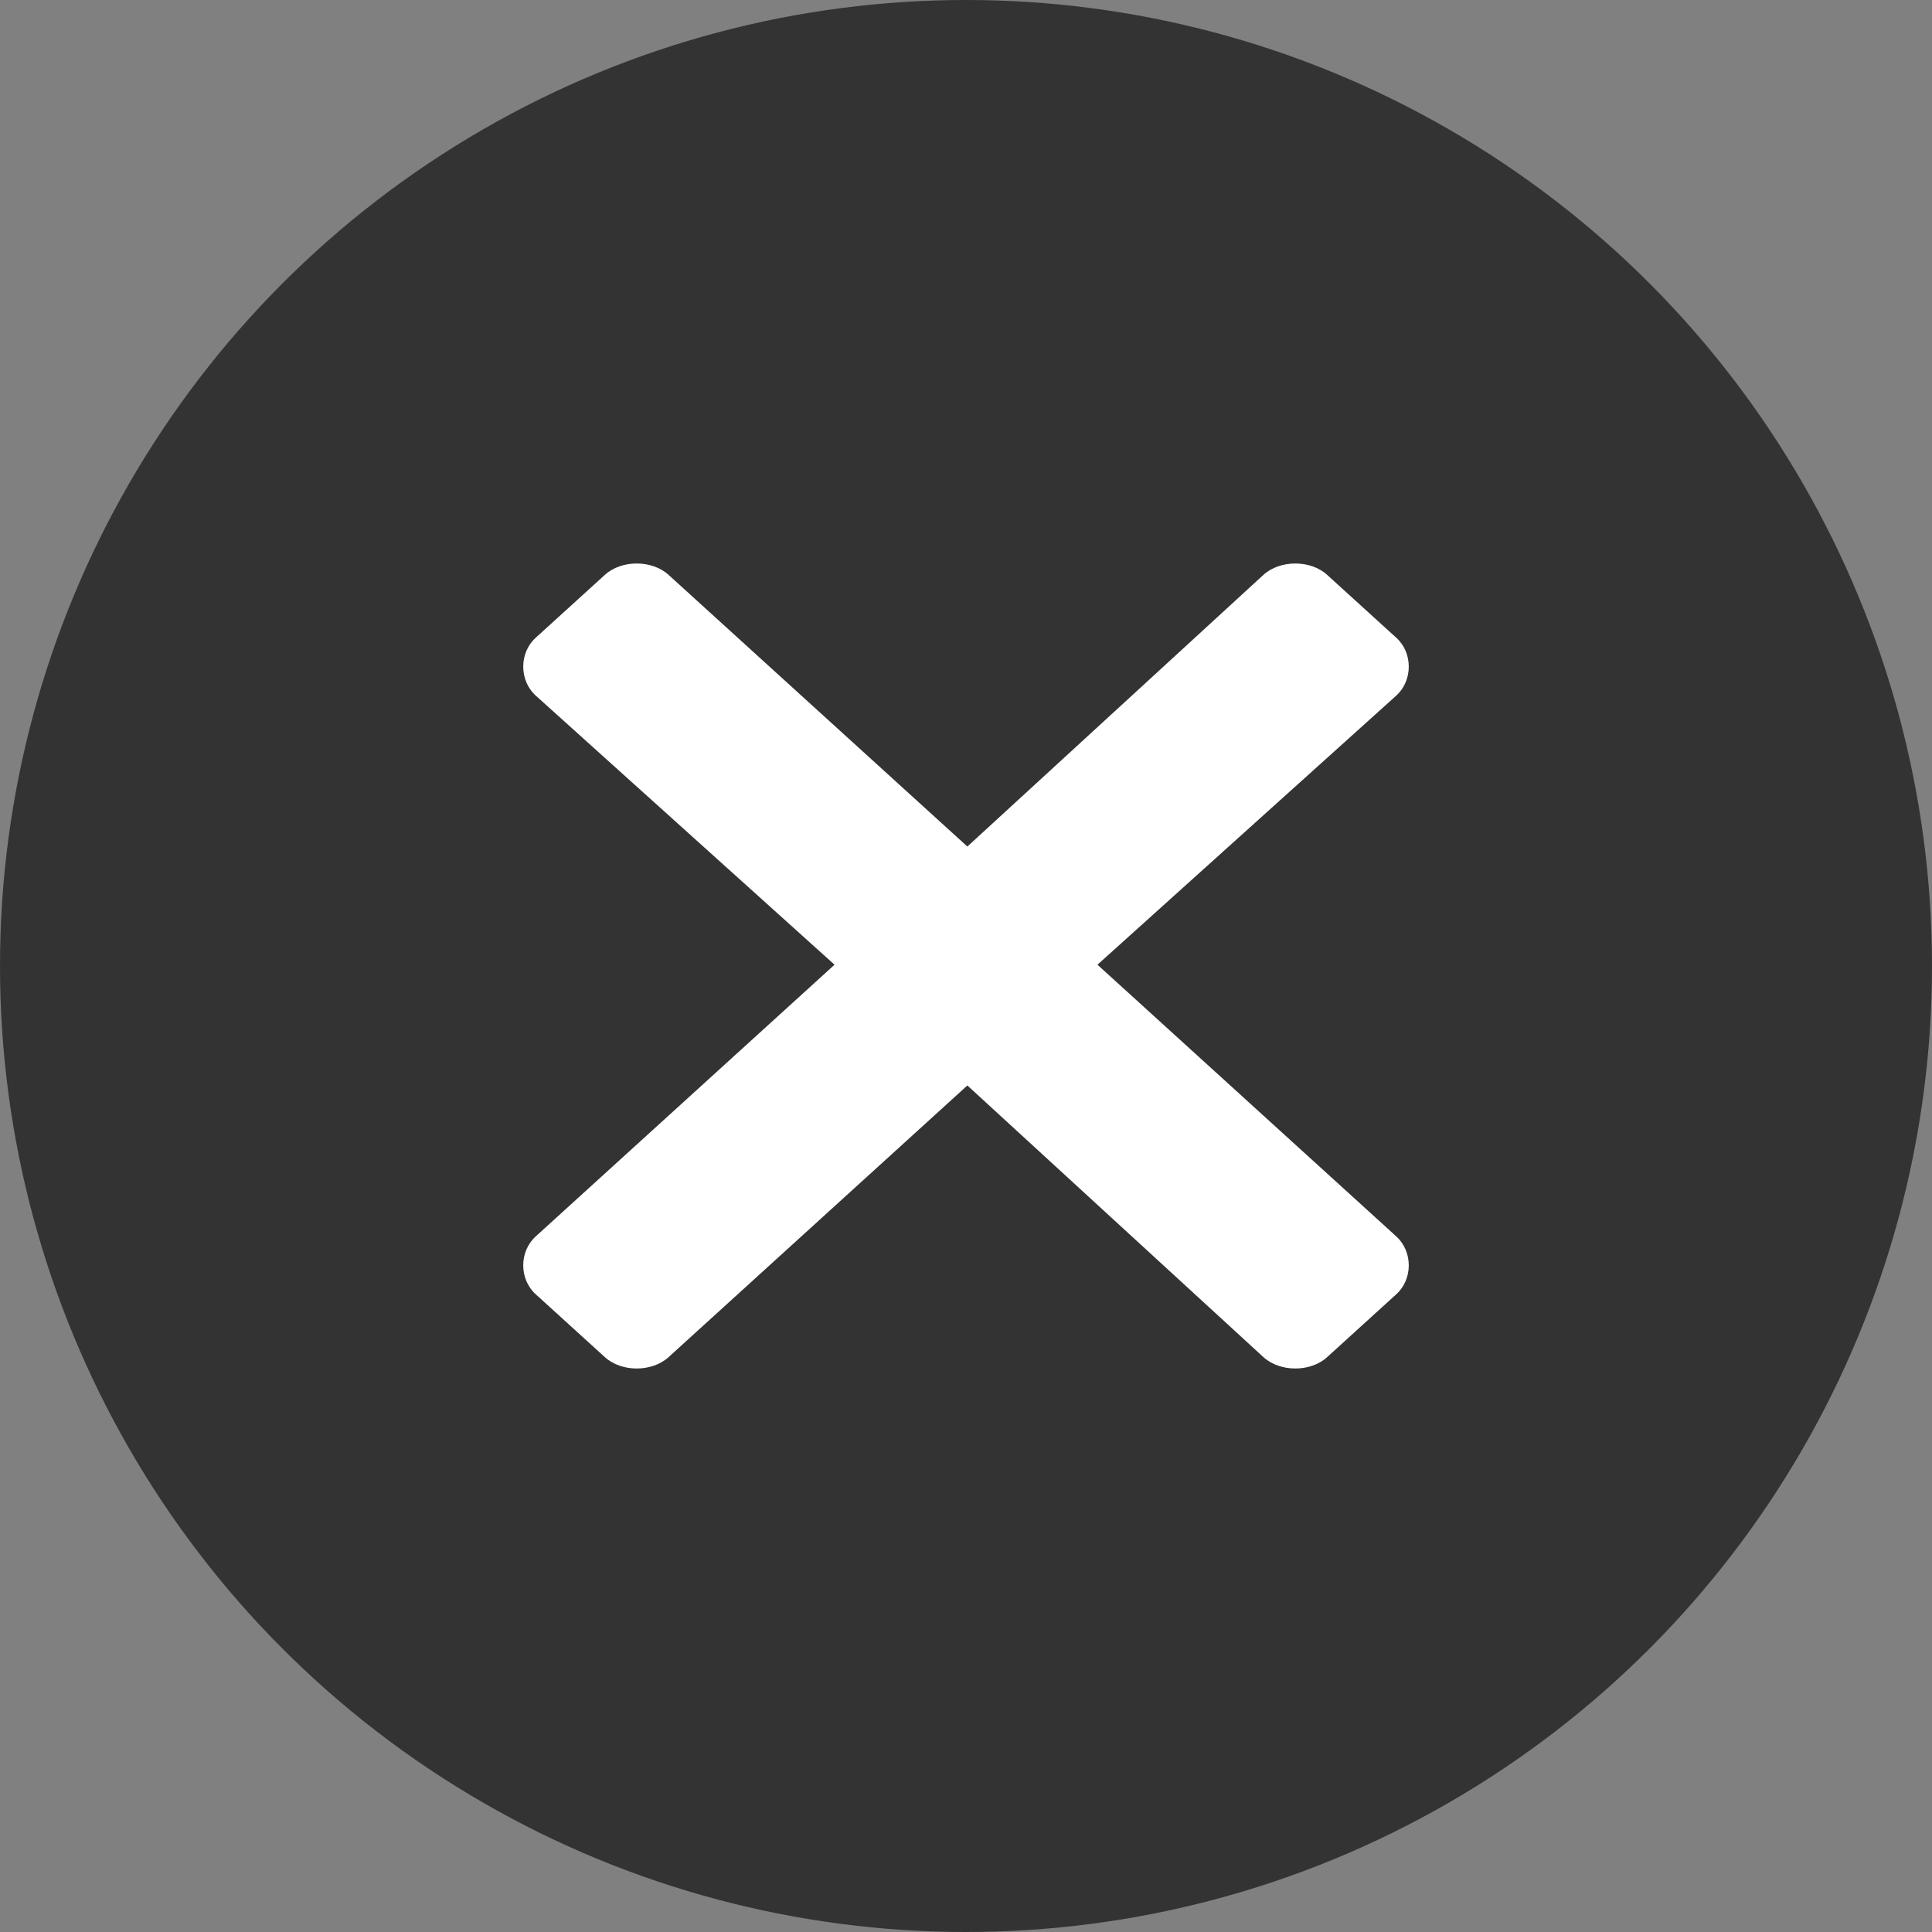 <svg width="24" height="24" viewBox="0 0 24 24" fill="none" xmlns="http://www.w3.org/2000/svg">
<rect x="0" y="0" width="24" height="24" fill="#808080" stroke="none"/>
<circle cx="12" cy="12" r="12" fill="black" fill-opacity="0.6"/>
<path d="M13.633 11.984L17.345 8.641C17.552 8.453 17.552 8.109 17.345 7.922L16.486 7.141C16.28 6.953 15.902 6.953 15.695 7.141L12.017 10.516L8.305 7.141C8.098 6.953 7.72 6.953 7.514 7.141L6.655 7.922C6.448 8.109 6.448 8.453 6.655 8.641L10.367 11.984L6.655 15.359C6.448 15.547 6.448 15.891 6.655 16.078L7.514 16.859C7.72 17.047 8.098 17.047 8.305 16.859L12.017 13.484L15.695 16.859C15.902 17.047 16.28 17.047 16.486 16.859L17.345 16.078C17.552 15.891 17.552 15.547 17.345 15.359L13.633 11.984Z" fill="white"/>
</svg>
